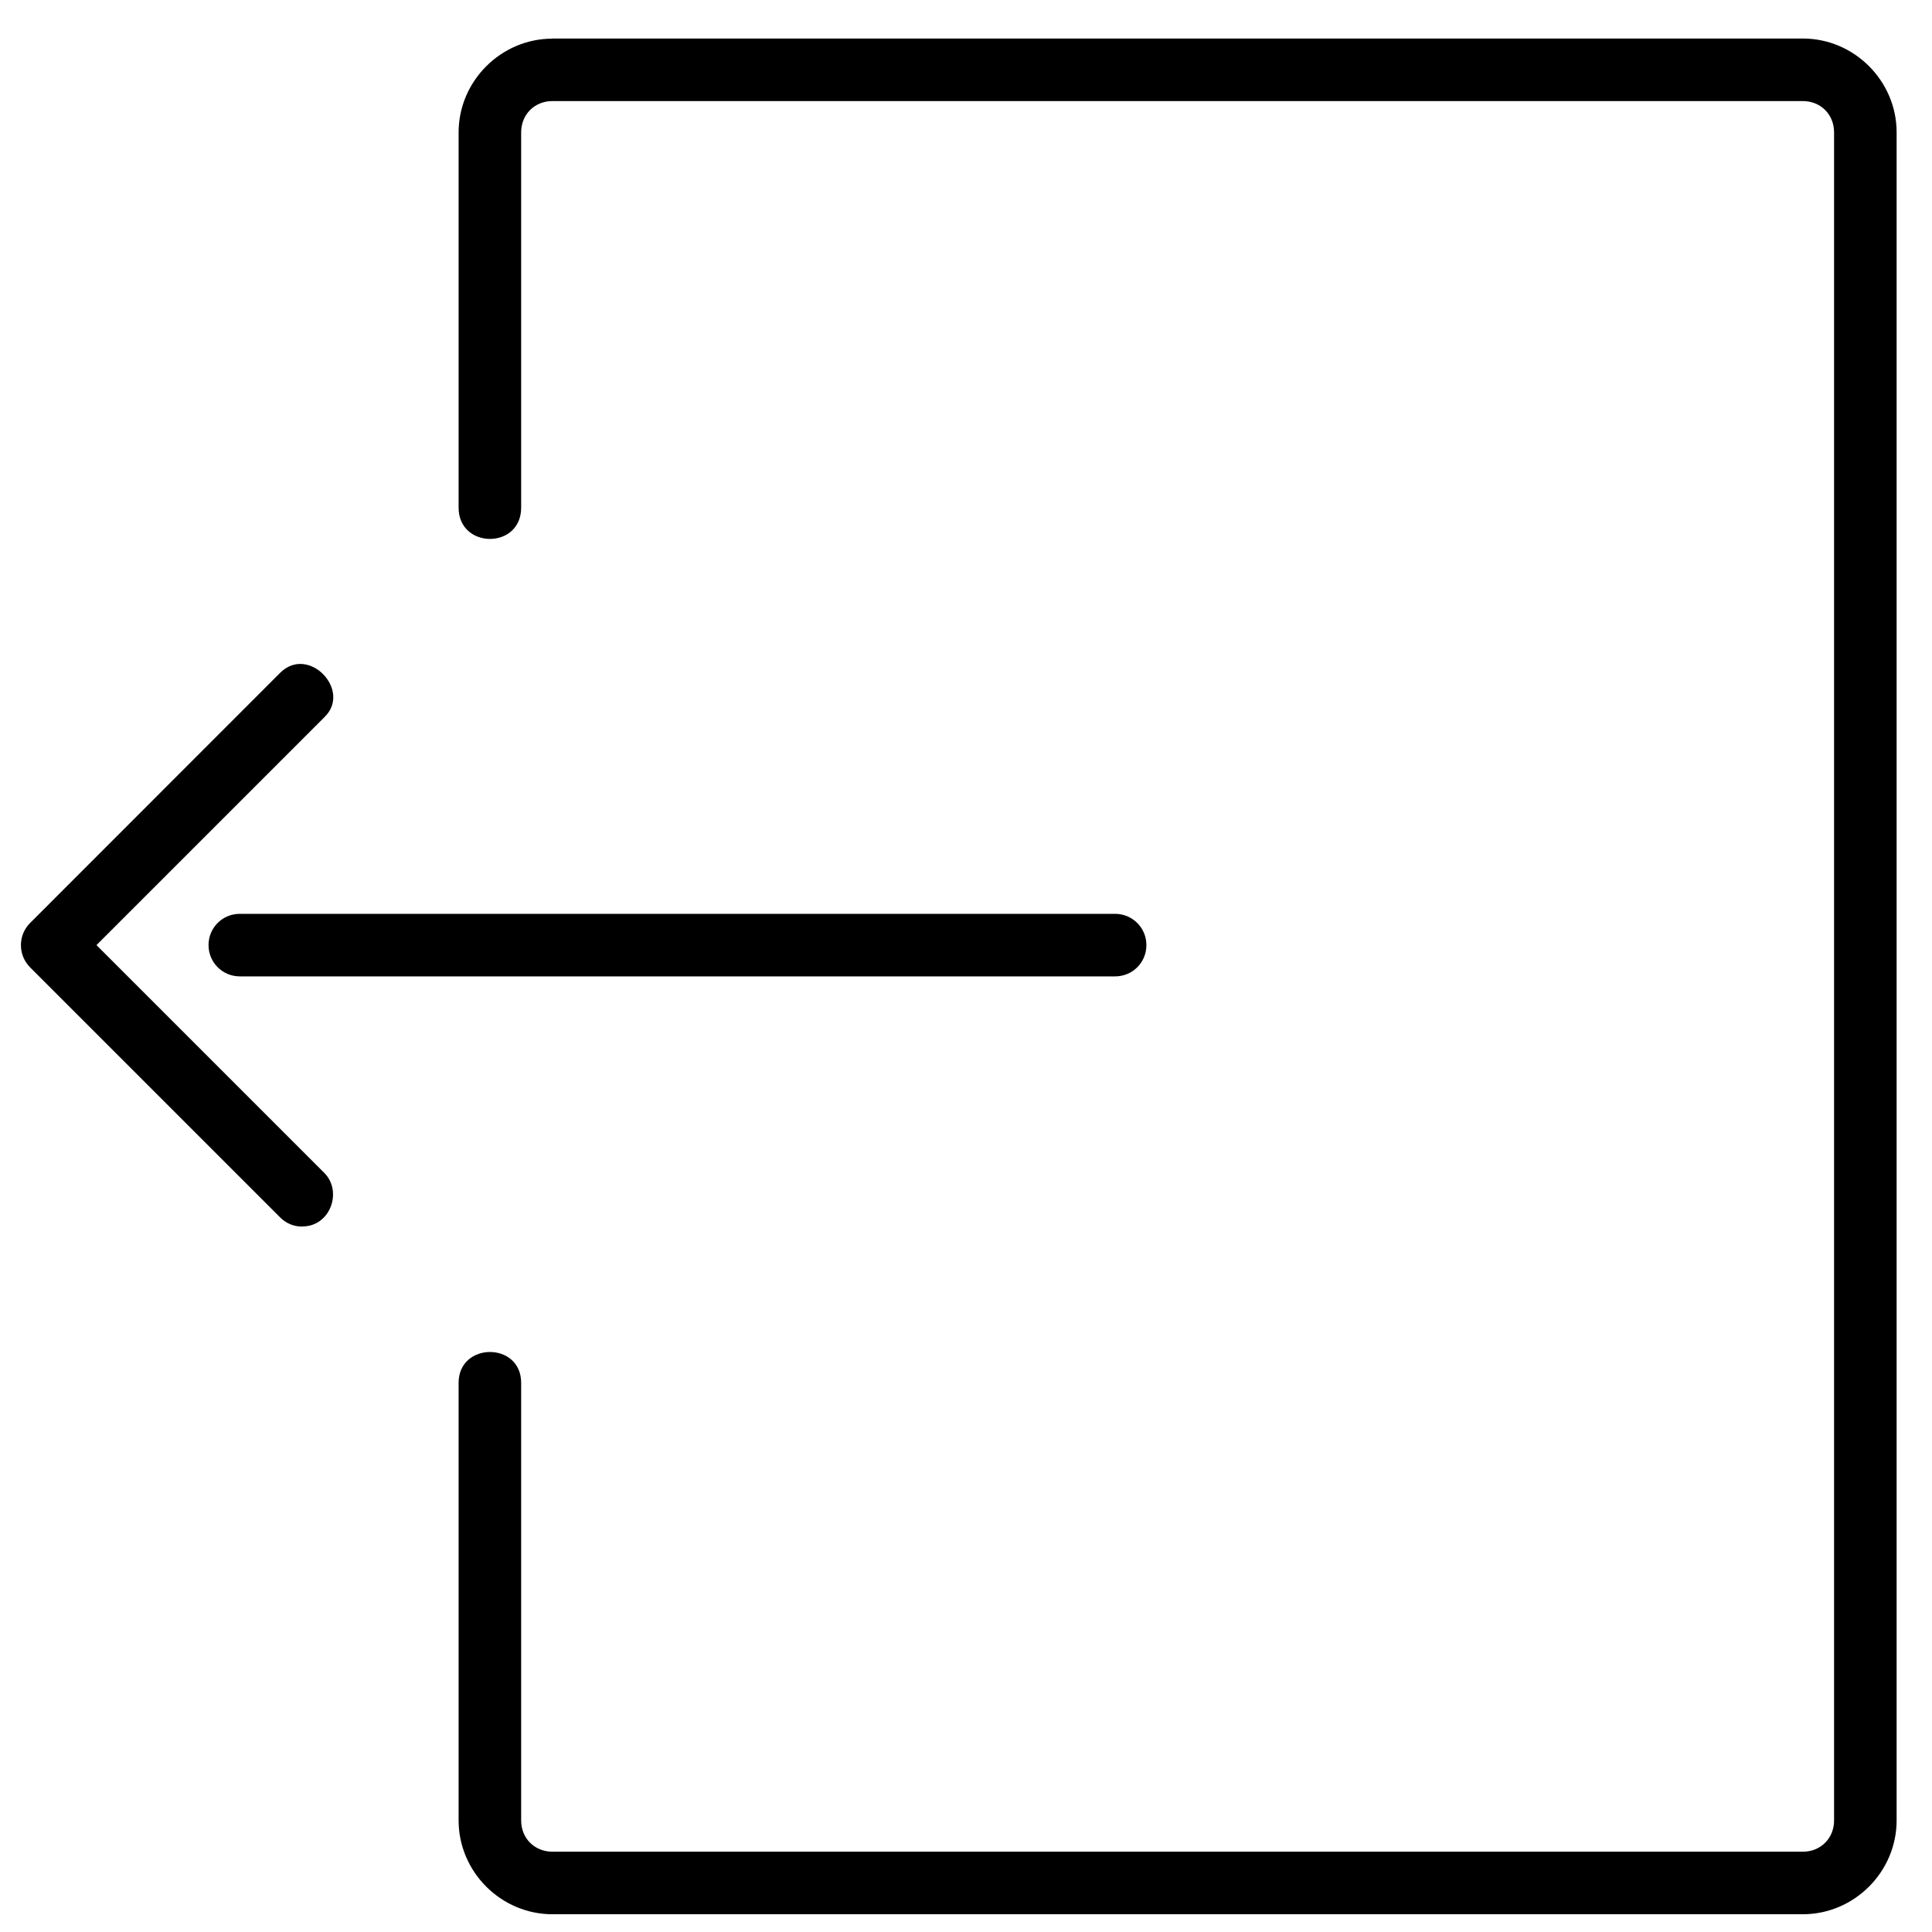 <?xml version="1.0" encoding="UTF-8"?>
<svg id="_레이어_3" data-name="레이어 3" xmlns="http://www.w3.org/2000/svg" viewBox="0 0 160 160">
  <path d="M45.75,3.2c-4.26,0-7.77,3.51-7.77,7.77v31.07c0,3.44,5.18,3.47,5.18,0V10.96c0-1.48,1.11-2.59,2.59-2.59h103.55c1.48,0,2.59,1.11,2.59,2.59v139.8c0,1.48-1.11,2.59-2.59,2.59H45.75c-1.48,0-2.59-1.11-2.59-2.59v-36.24c0-3.42-5.18-3.39-5.18,0v36.24c0,4.26,3.51,7.77,7.77,7.77h103.55c4.26,0,7.77-3.51,7.77-7.77V10.96c0-4.26-3.51-7.77-7.77-7.77H45.75ZM25.04,101.57c2.33,0,3.33-2.91,1.83-4.42l-18.88-18.88,18.88-18.88c2.29-2.21-1.32-6.01-3.67-3.67L2.49,76.44c-1.01,1.01-1.01,2.65,0,3.67l20.71,20.71c.49.5,1.14.76,1.83.76ZM92.34,80.86H19.86c-1.43,0-2.59-1.15-2.59-2.59s1.15-2.59,2.59-2.59h72.49c1.43,0,2.59,1.15,2.59,2.59s-1.15,2.59-2.59,2.59Z"/>
</svg>